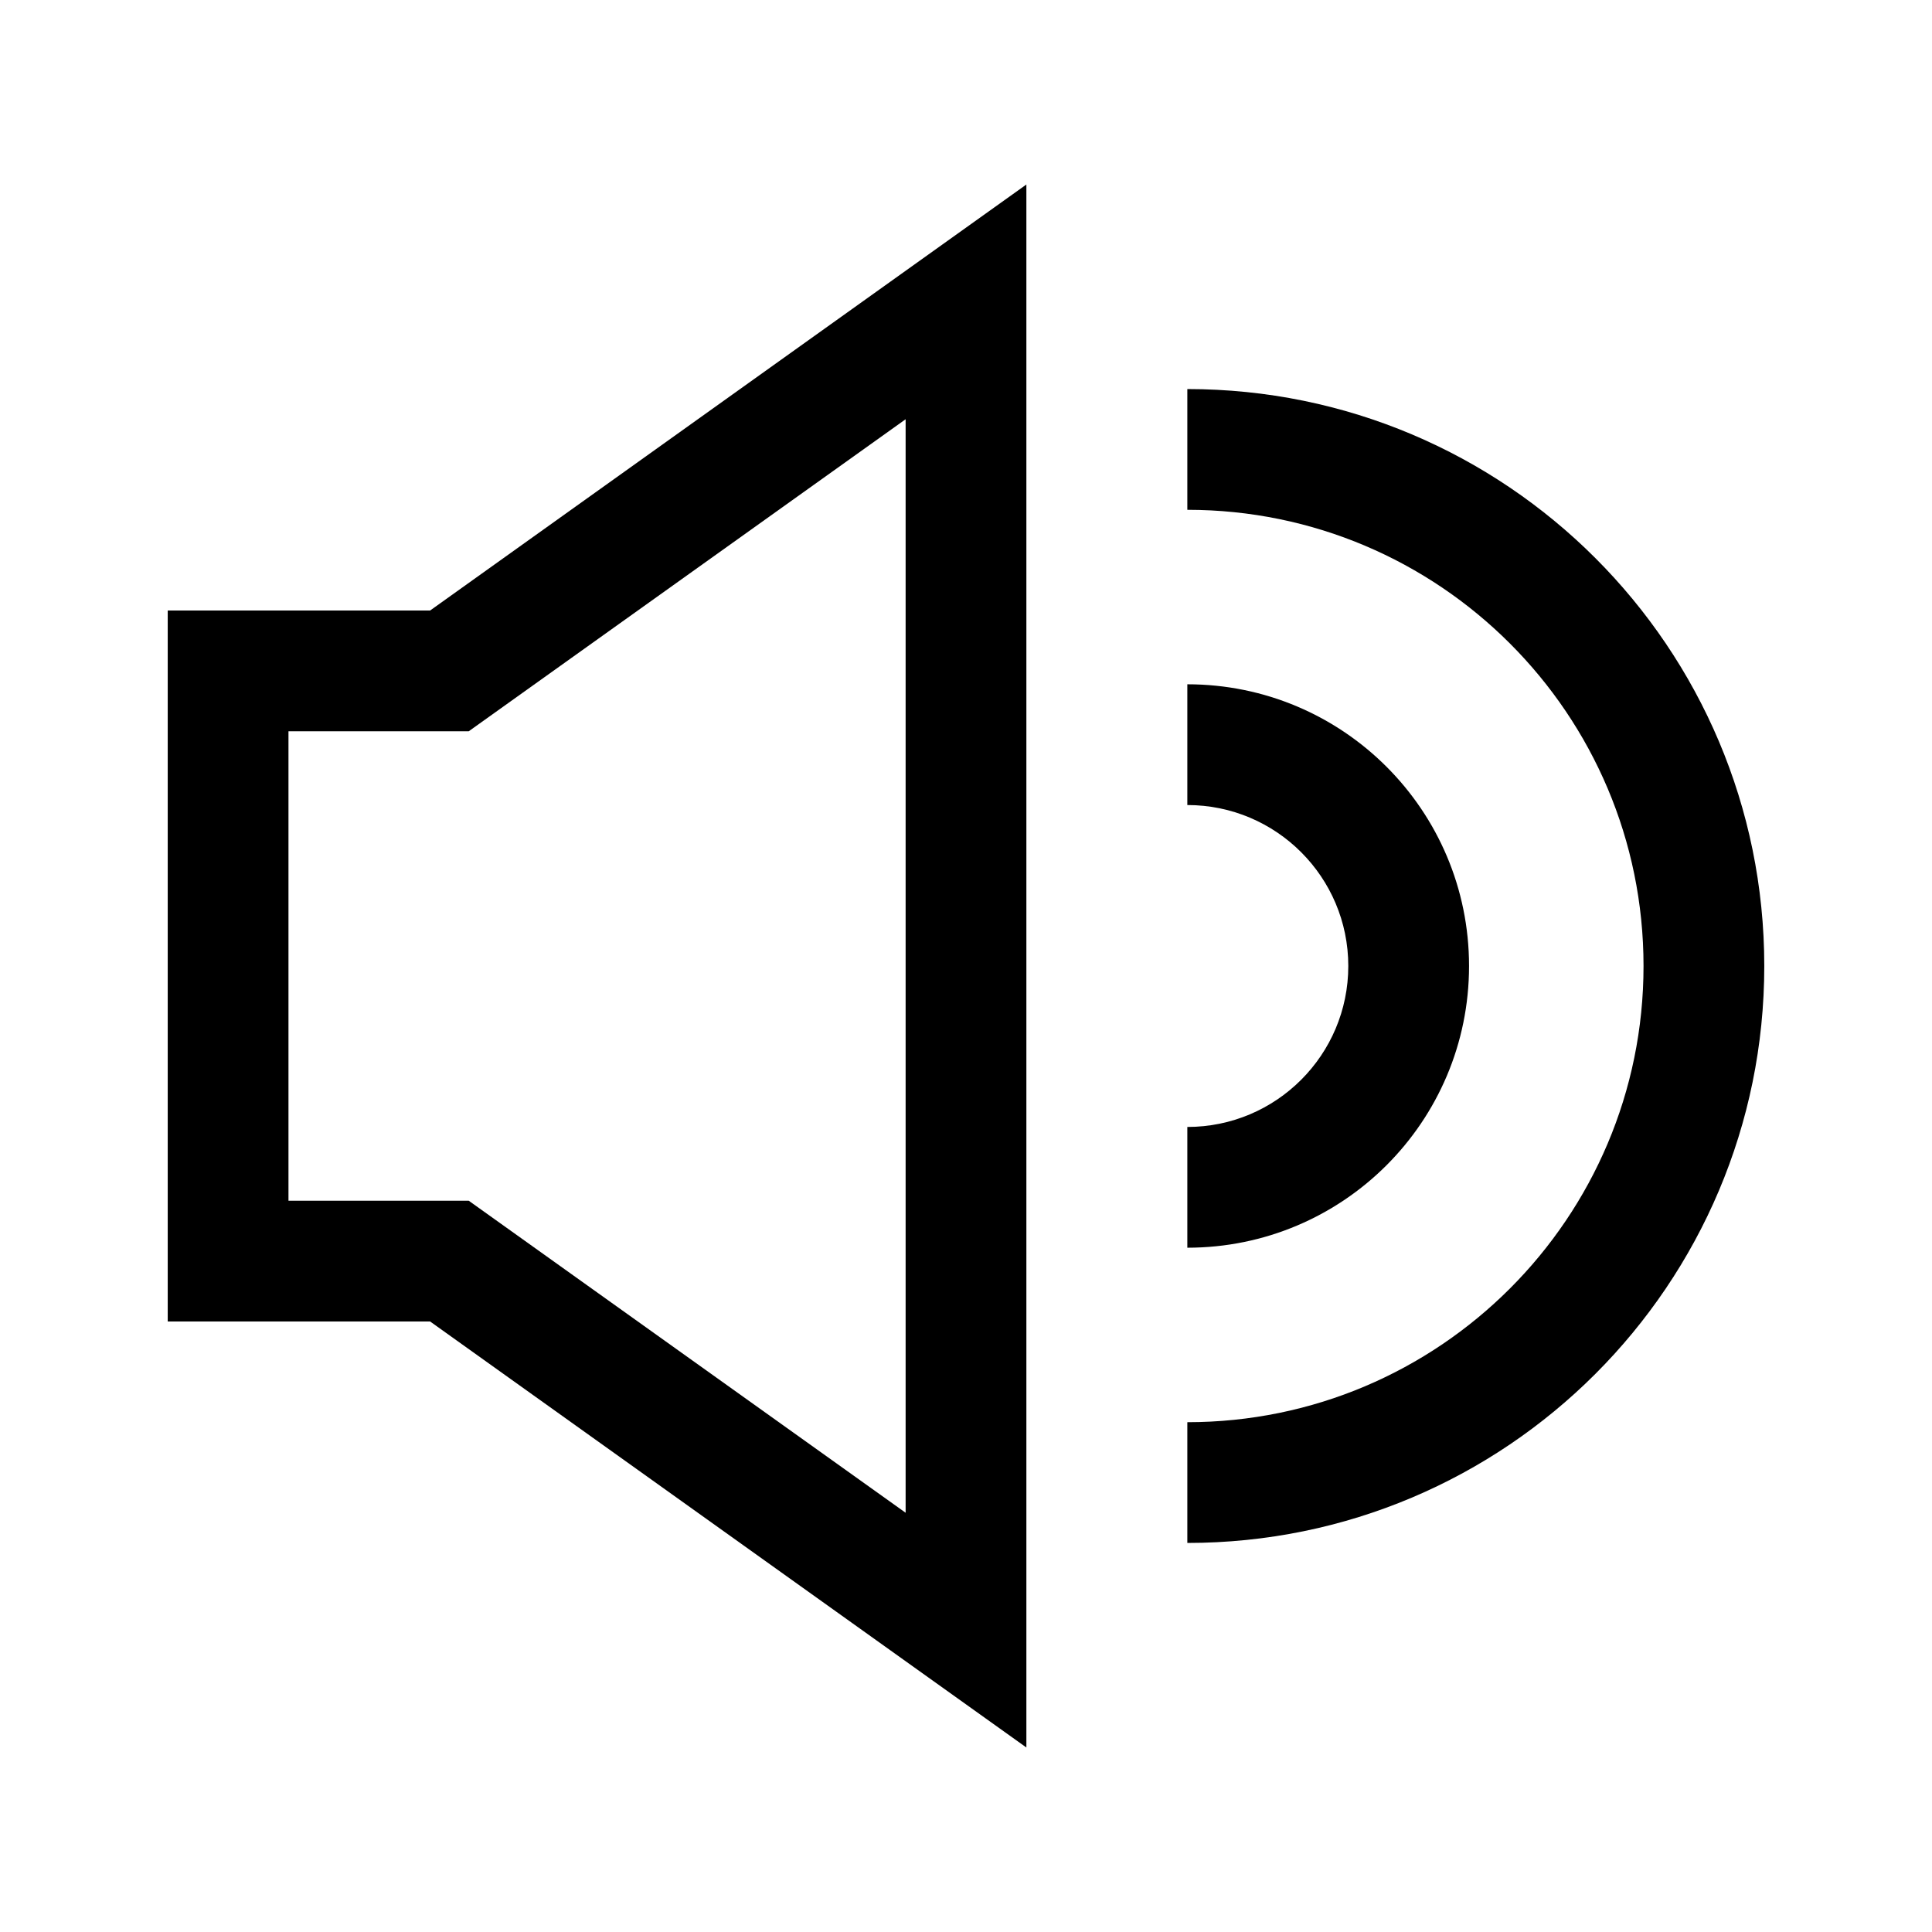 <svg viewBox="0 0 16 16" fill="none" xmlns="http://www.w3.org/2000/svg">
<path fill-rule="evenodd" clip-rule="evenodd" d="M9.833 3.222C12.472 3.222 14.611 5.361 14.611 8C14.611 10.639 12.472 12.778 9.833 12.778V11.778C11.919 11.778 13.611 10.086 13.611 8C13.611 5.914 11.919 4.222 9.833 4.222V3.222Z" fill="currentColor"/>
<path fill-rule="evenodd" clip-rule="evenodd" d="M9.833 5.667C11.122 5.667 12.166 6.711 12.166 8C12.166 9.289 11.122 10.333 9.833 10.333V9.333C10.569 9.333 11.166 8.736 11.166 8C11.166 7.264 10.569 6.667 9.833 6.667V5.667Z" fill="currentColor"/>
<path fill-rule="evenodd" clip-rule="evenodd" d="M8.5 1.528V14.472L3.562 10.944H1.389V5.056H3.562L8.5 1.528ZM7.5 3.472L3.882 6.056H2.389V9.944H3.882L7.5 12.528V3.472Z" fill="currentColor"/>
</svg>
